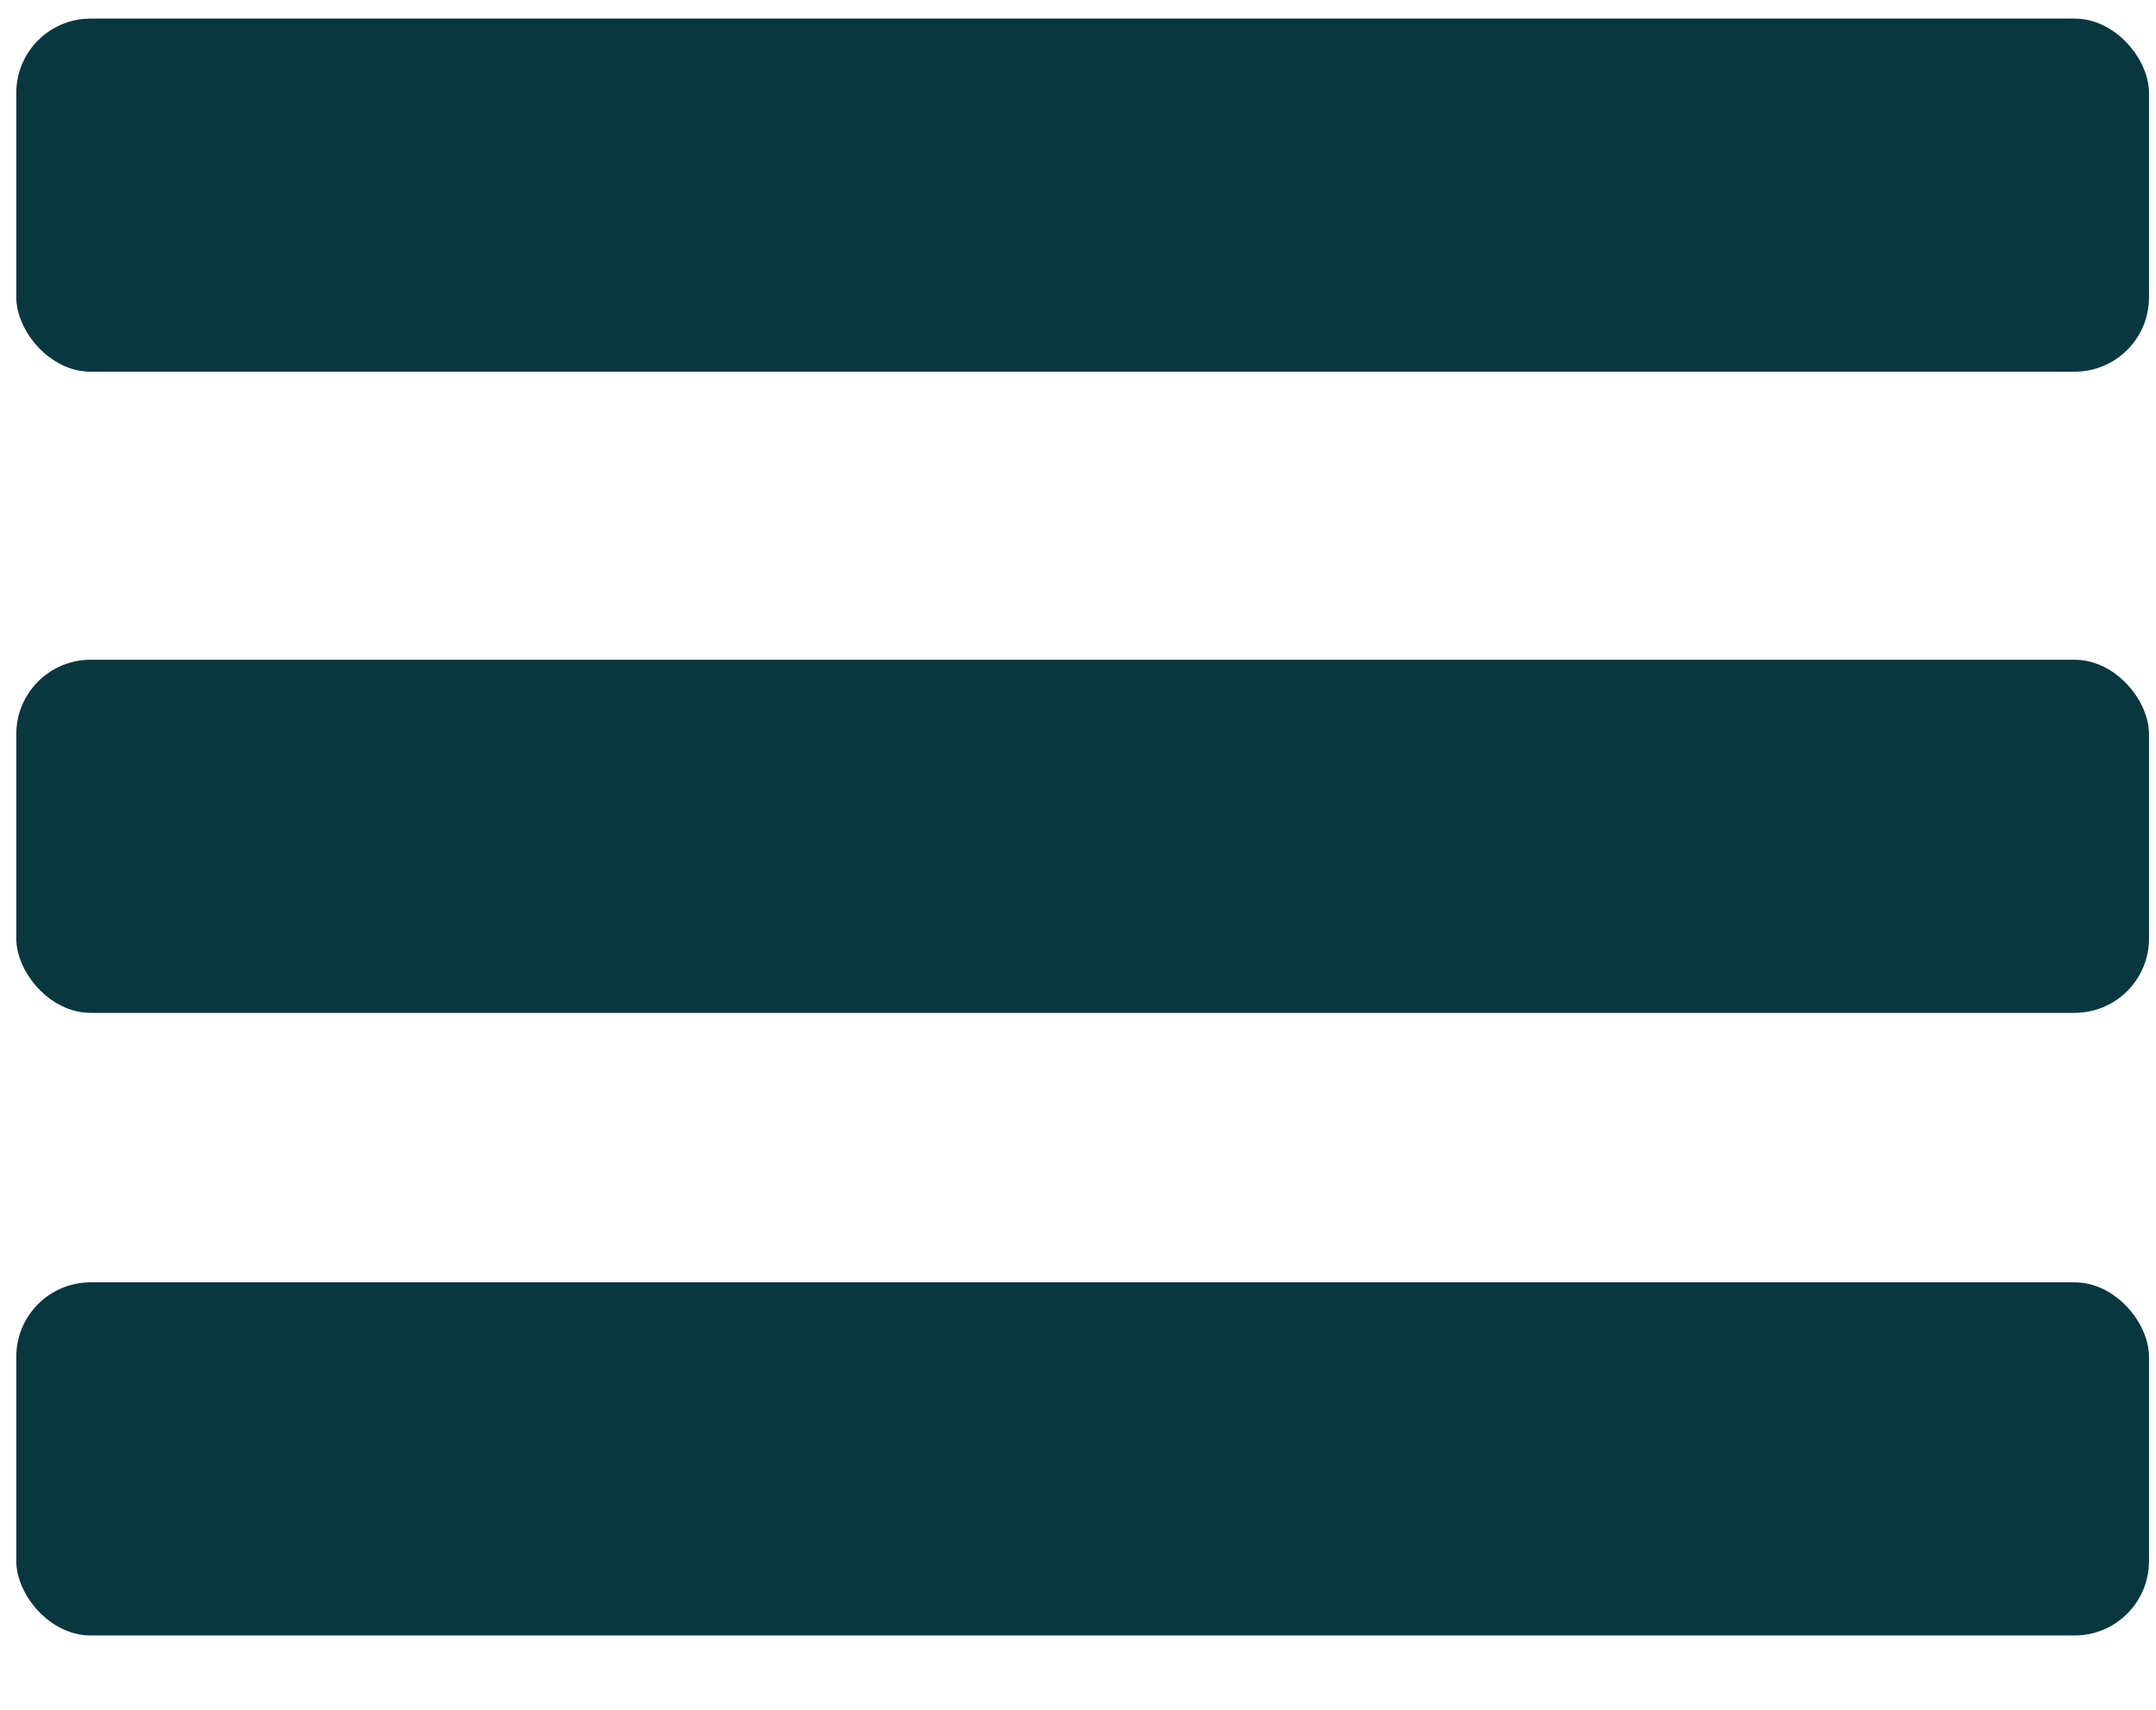 <svg width="29" height="23" xmlns="http://www.w3.org/2000/svg">
 <g>
  <title>background</title>
  <rect fill="none" id="canvas_background" height="25" width="31" y="-1" x="-1"/>
  <g display="none" overflow="visible" y="0" x="0" height="100%" width="100%" id="canvasGrid">
   <rect fill="url(#gridpattern)" stroke-width="0" y="0" x="0" height="100%" width="100%"/>
  </g>
 </g>
 <g>
  <title>Layer 1</title>
  <g id="svg_4">
   <rect rx="1" id="svg_1" height="4.75" width="28.687" y="0.25" x="0.219" stroke-width="0" stroke="#000" fill="#083740"/>
   <rect rx="1" id="svg_2" height="4.75" width="28.687" y="8.875" x="0.219" stroke-width="0" stroke="#000" fill="#083740"/>
   <rect rx="1" id="svg_3" height="4.75" width="28.687" y="17.25" x="0.219" stroke-width="0" stroke="#000" fill="#083740"/>
  </g>
 </g>
</svg>
